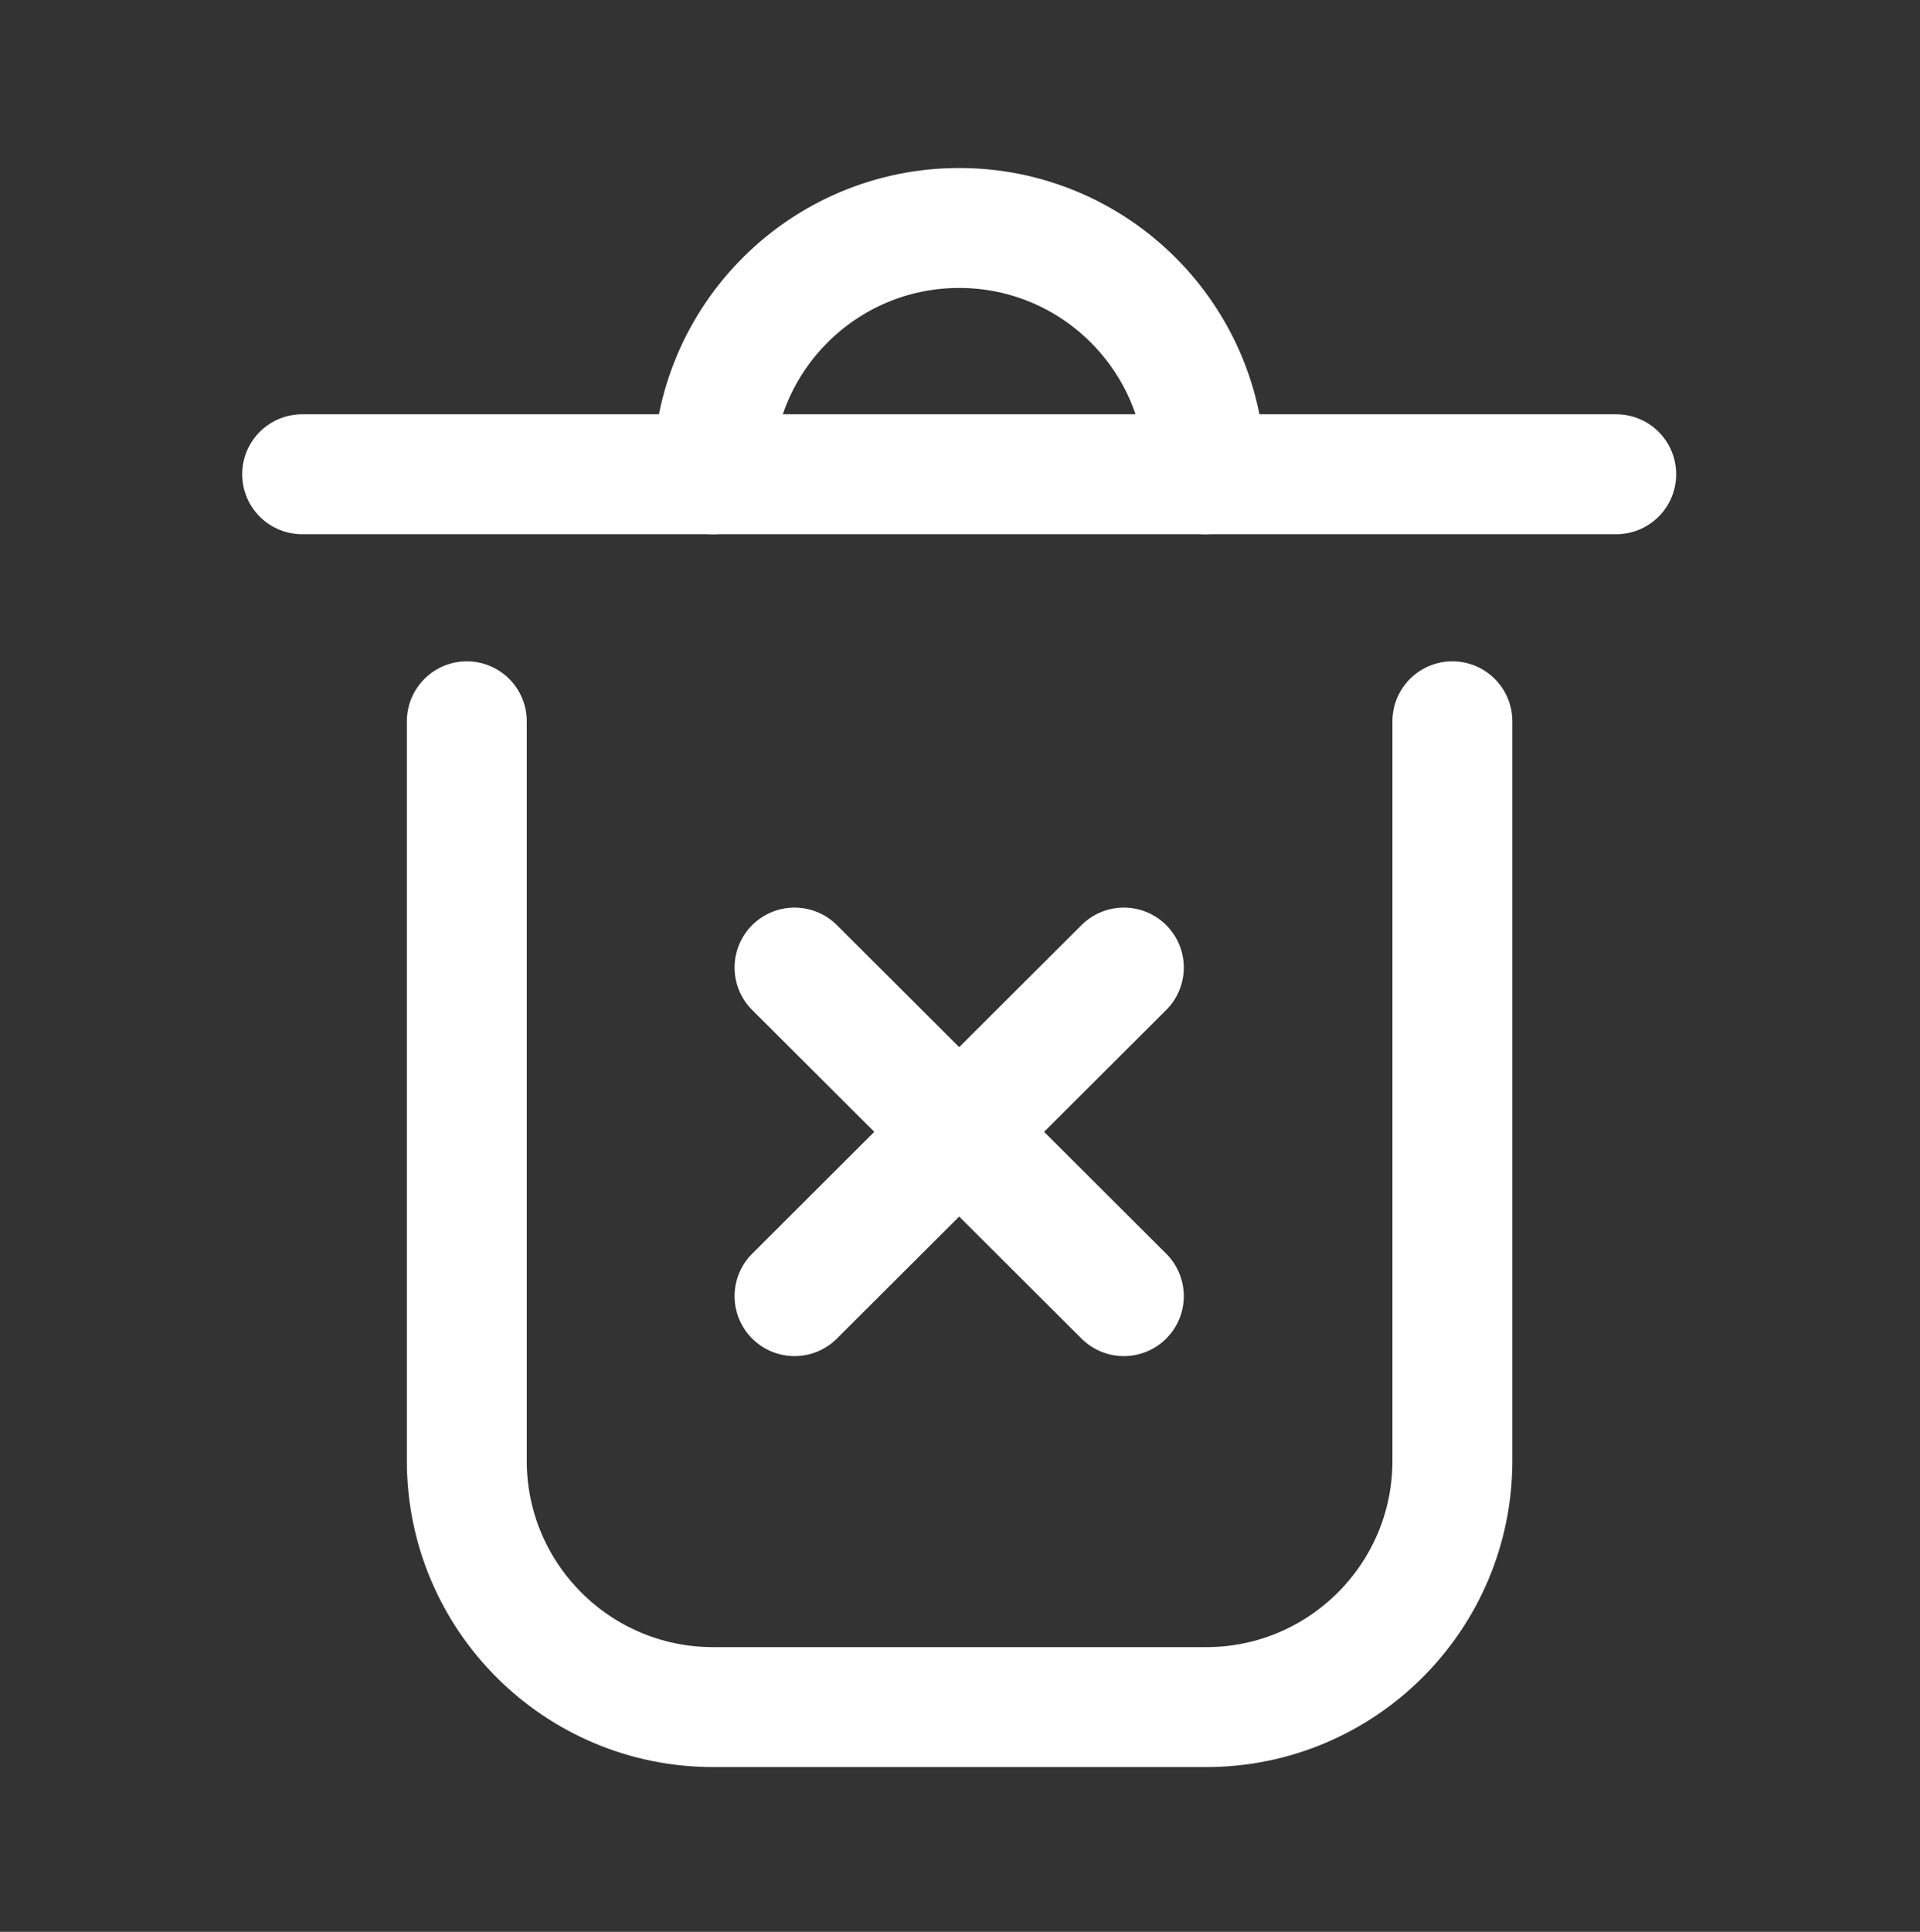 <svg width="169" height="170" viewBox="0 0 169 170" fill="none" xmlns="http://www.w3.org/2000/svg">
<rect x="0" y="0" width="169" height="170" fill="#333333" stroke="none"/>
<path d="M127.84 63.472V128.553C127.84 140.513 118.13 150.223 106.169 150.223H62.759C50.798 150.223 41.089 140.513 41.089 128.553V63.472" stroke="white" stroke-width="10.554" stroke-linecap="round" stroke-linejoin="round"/>
<path d="M26.595 41.733H142.262" stroke="white" stroke-width="10.554" stroke-linecap="round" stroke-linejoin="round"/>
<path d="M62.758 41.733C62.758 29.772 72.467 20.062 84.428 20.062C96.389 20.062 106.098 29.772 106.098 41.733" stroke="white" stroke-width="10.554" stroke-linecap="round" stroke-linejoin="round"/>
<path d="M69.935 85.143L98.922 114.059" stroke="white" stroke-width="10.554" stroke-linecap="round" stroke-linejoin="round"/>
<path d="M98.922 85.143L69.935 114.059" stroke="white" stroke-width="10.554" stroke-linecap="round" stroke-linejoin="round"/>
</svg>
